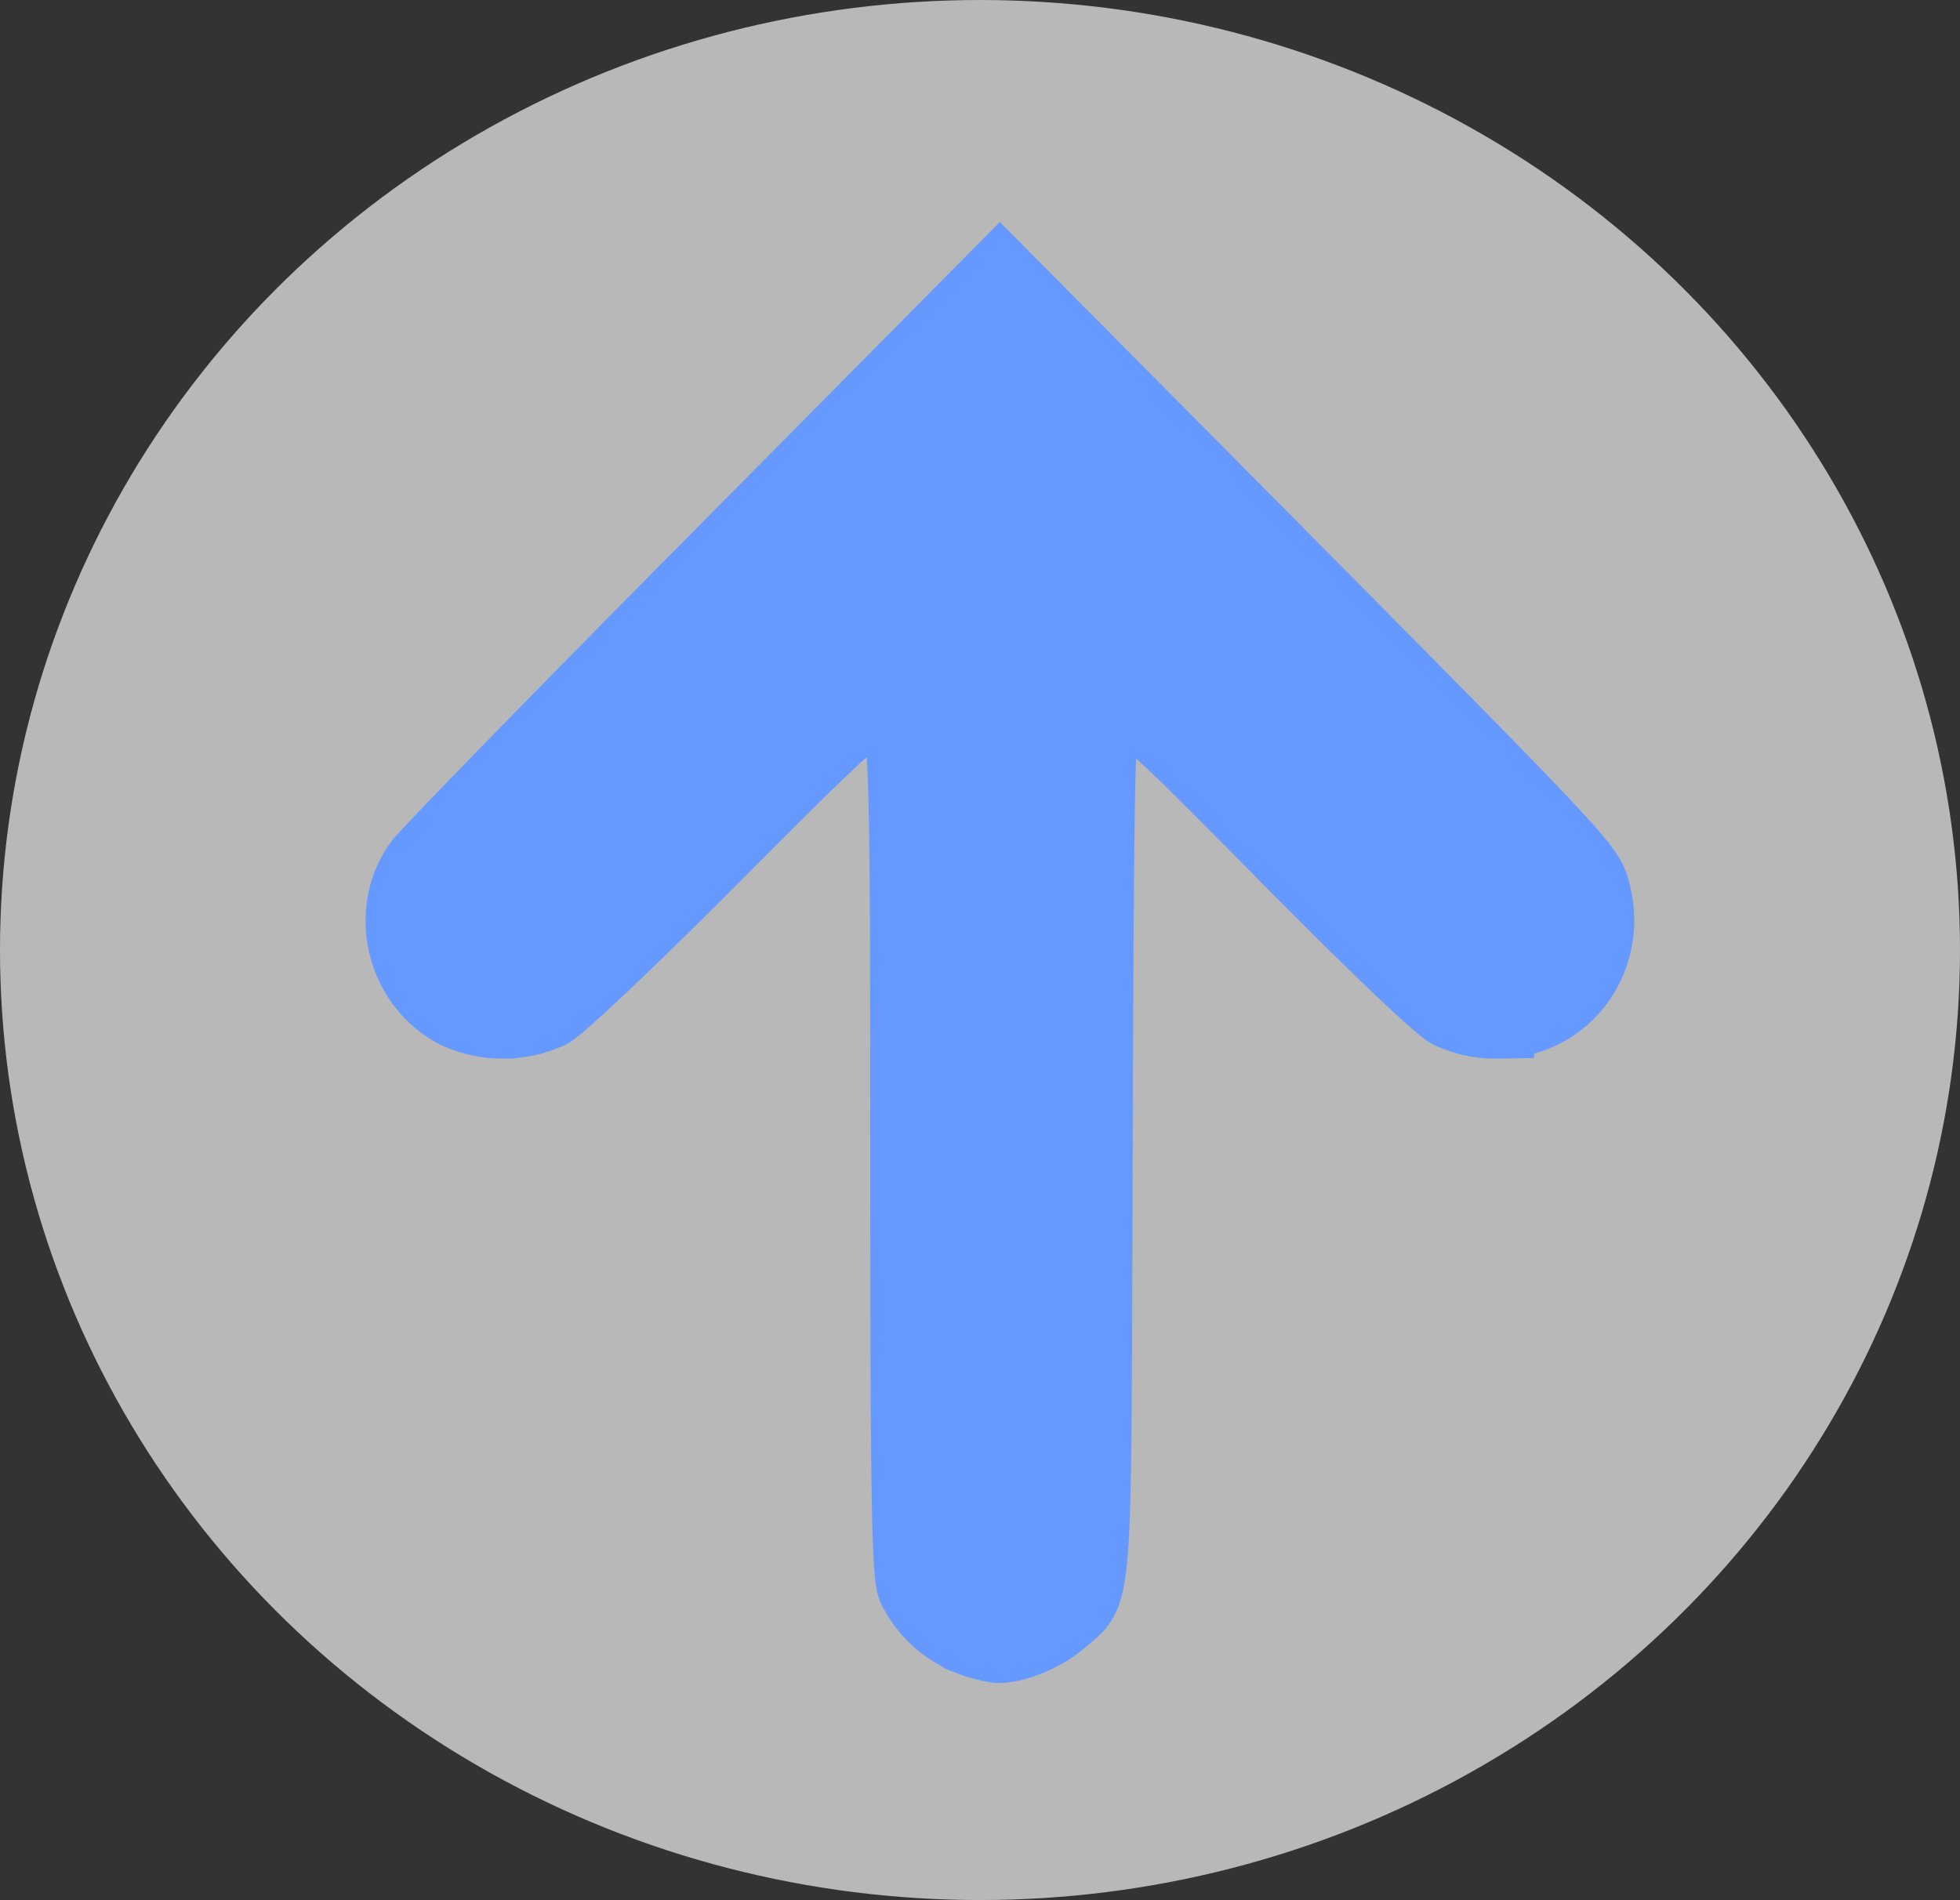 <svg id="svg2" xmlns="http://www.w3.org/2000/svg" width="275.16" height="266.8" viewBox="0 0 275.16 266.8">
  <rect x="0" y="0" width="275.16" height="266.8" fill="#333333" stroke="none"/>
  <title>to-top</title>
  <g id="layer1">
    <ellipse id="path13853" cx="137.58" cy="133.4" rx="137.58" ry="133.4" fill="#fff" fill-opacity="0.65"/>
    <path id="path13851" d="M136.26,230.05a14.39,14.39,0,0,1-7.84-7.14c-.79-1.84-1-12.62-1-60.73,0-58.08-.13-61.52-2.31-62.91-2.42-1.54-4.16-.09-24.56,20.41C89.09,131.23,78.53,141.24,77.05,142a15.46,15.46,0,0,1-12.88,0c-7.5-3.82-10-14-5-20.72,1.09-1.47,19.8-20.66,41.59-42.65l39.61-40L170,68.49c52.14,52.59,52.68,53.16,53.63,56.69,2.51,9.37-4,18.22-13.51,18.22A14.84,14.84,0,0,1,203.6,142c-1.58-.81-11.34-10.14-23.36-22.34C158.68,97.81,157.73,97.06,155.1,100c-1,1.13-1.15,7-1.33,61.13-.22,66.65.15,61.82-5,66.35-2.28,2-6.31,3.65-8.76,3.59a18.12,18.12,0,0,1-3.74-1Z" fill="#69f" stroke="#69f" stroke-linecap="round" stroke-width="10.5"/>
  </g>
</svg>
